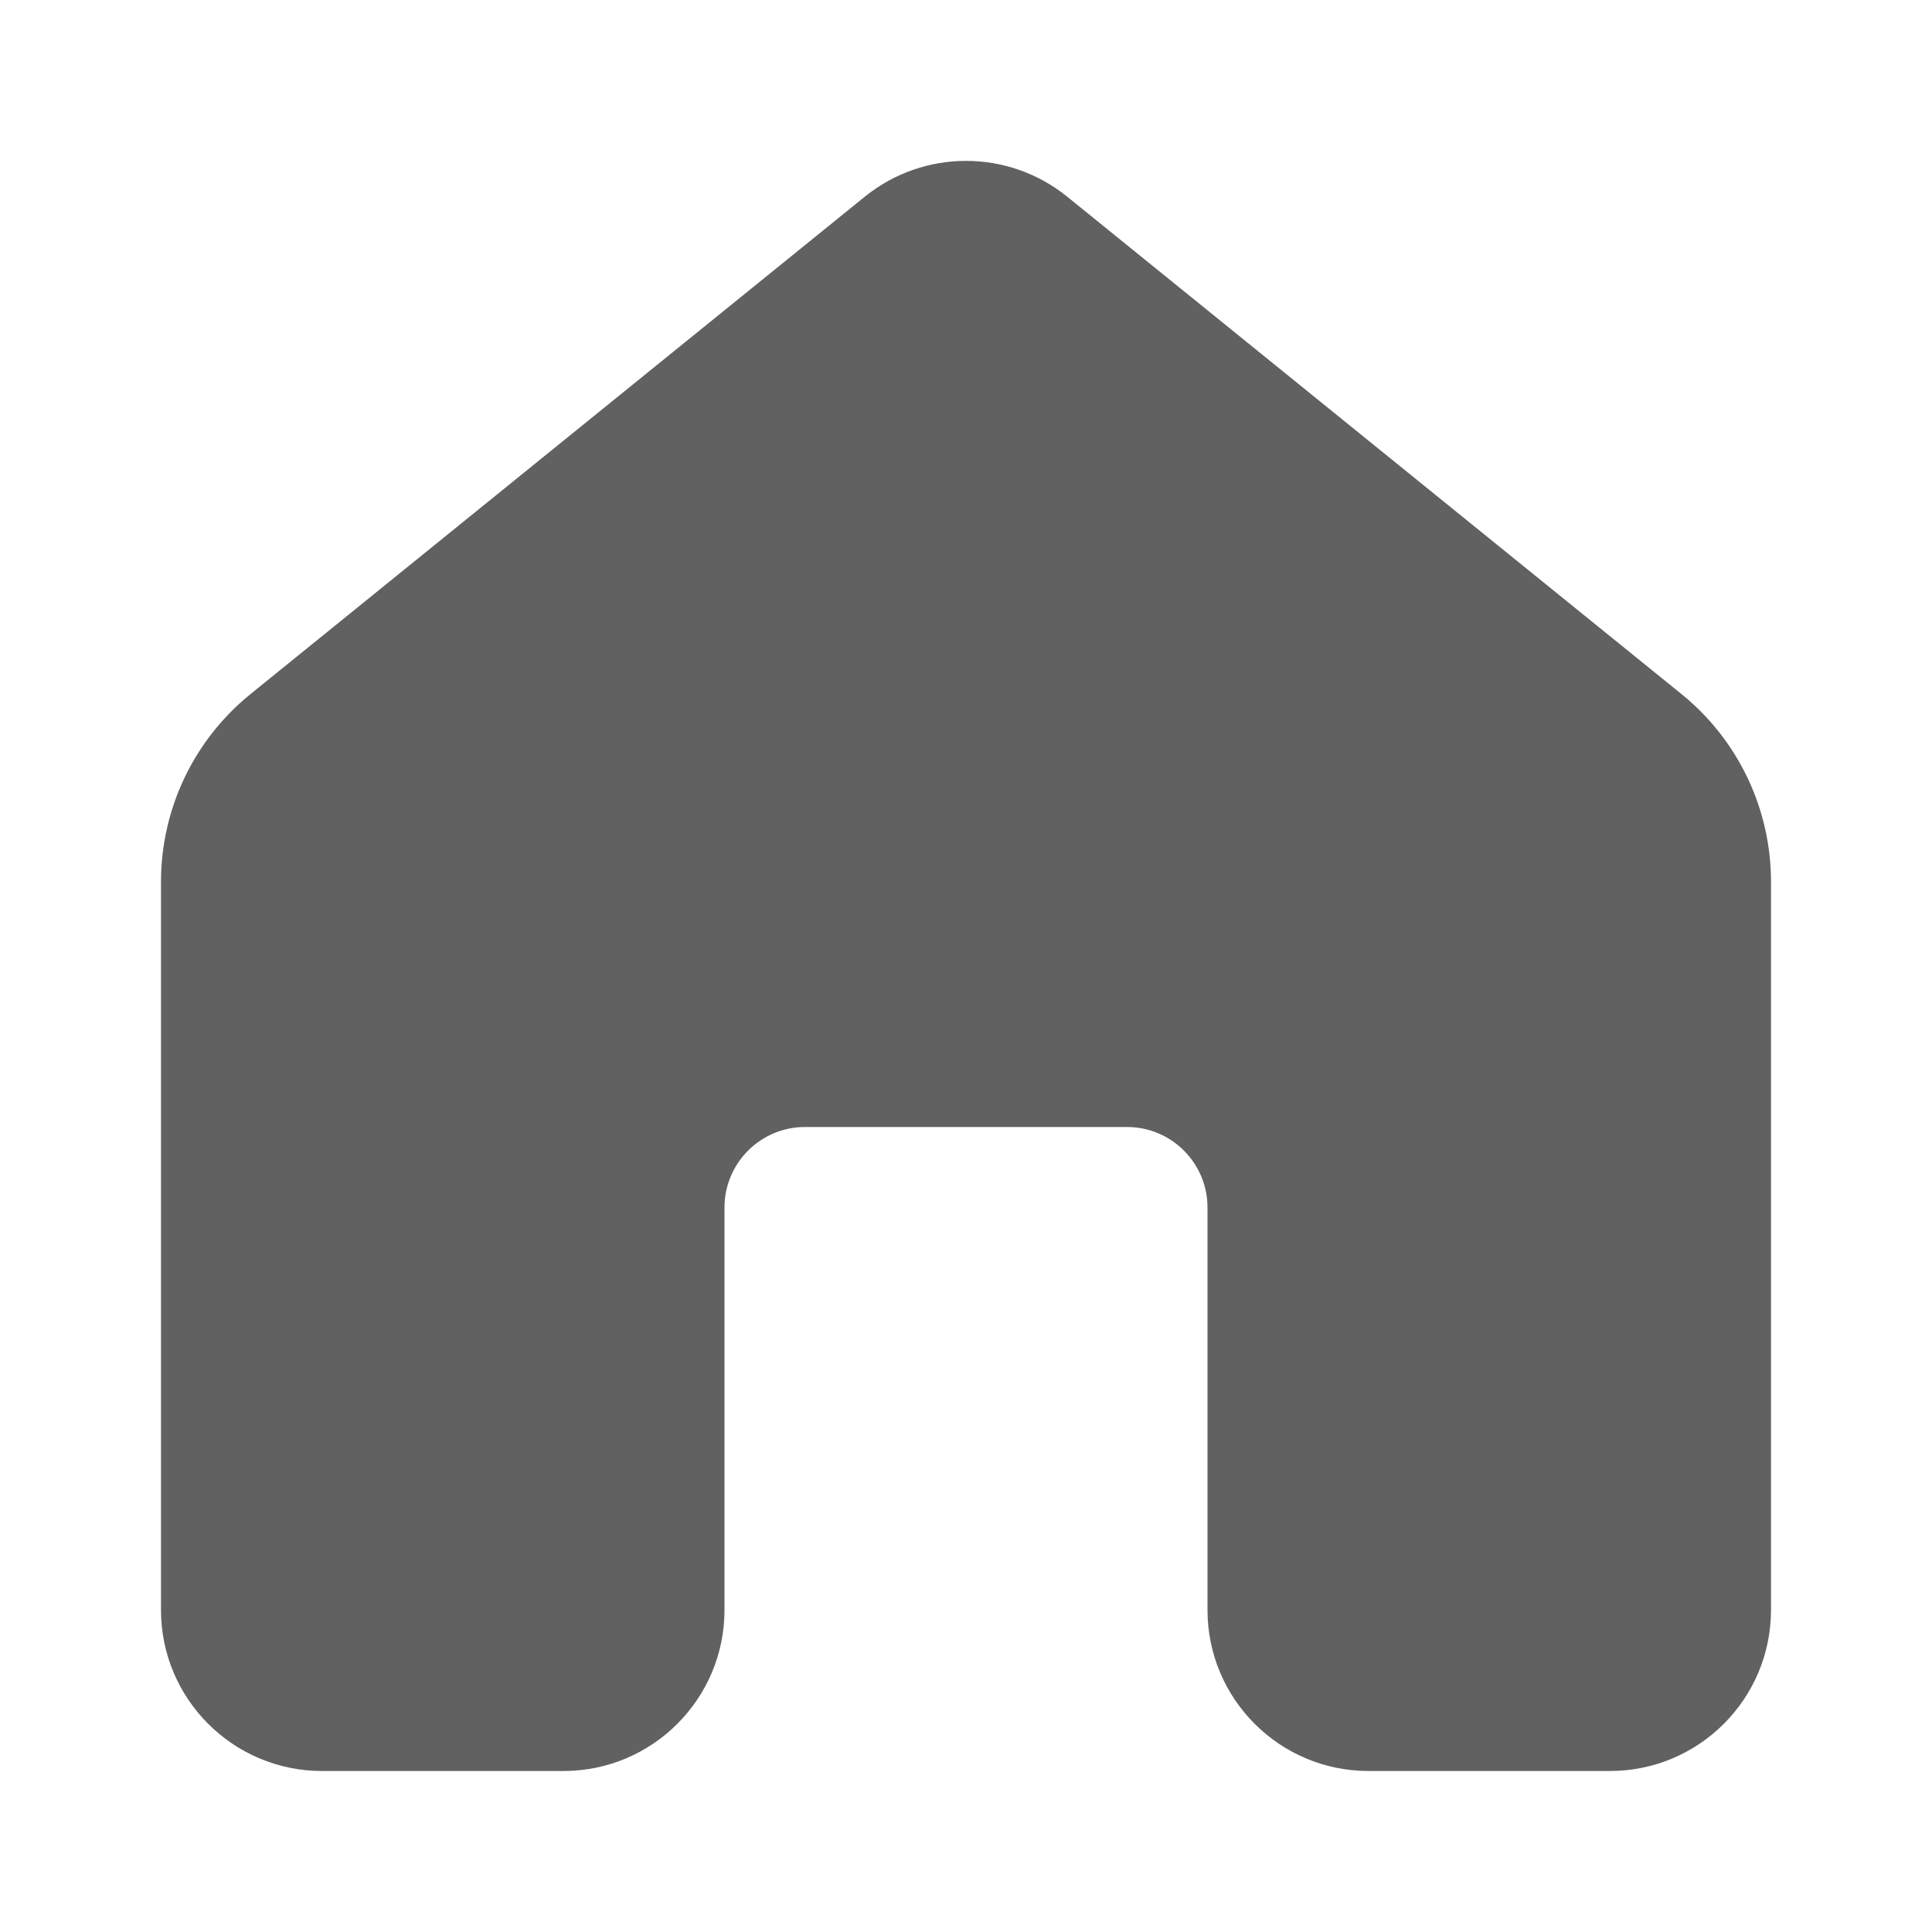 <svg width="12" height="12" viewBox="0 0 12 12" fill="none" xmlns="http://www.w3.org/2000/svg">
<g id="Home">
<path id="Shape" d="M5.371 1.222C5.738 0.925 6.262 0.925 6.629 1.222L10.444 4.311C10.796 4.596 11 5.024 11 5.477V10C11 10.552 10.552 11 10 11H8.5C7.948 11 7.5 10.552 7.5 10V7.5C7.5 7.224 7.276 7 7 7H5C4.724 7 4.5 7.224 4.5 7.5V10C4.5 10.552 4.052 11 3.5 11H2C1.448 11 1 10.552 1 10V5.477C1 5.024 1.204 4.596 1.556 4.311L5.371 1.222Z" fill="#616161"/>
</g>
</svg>
